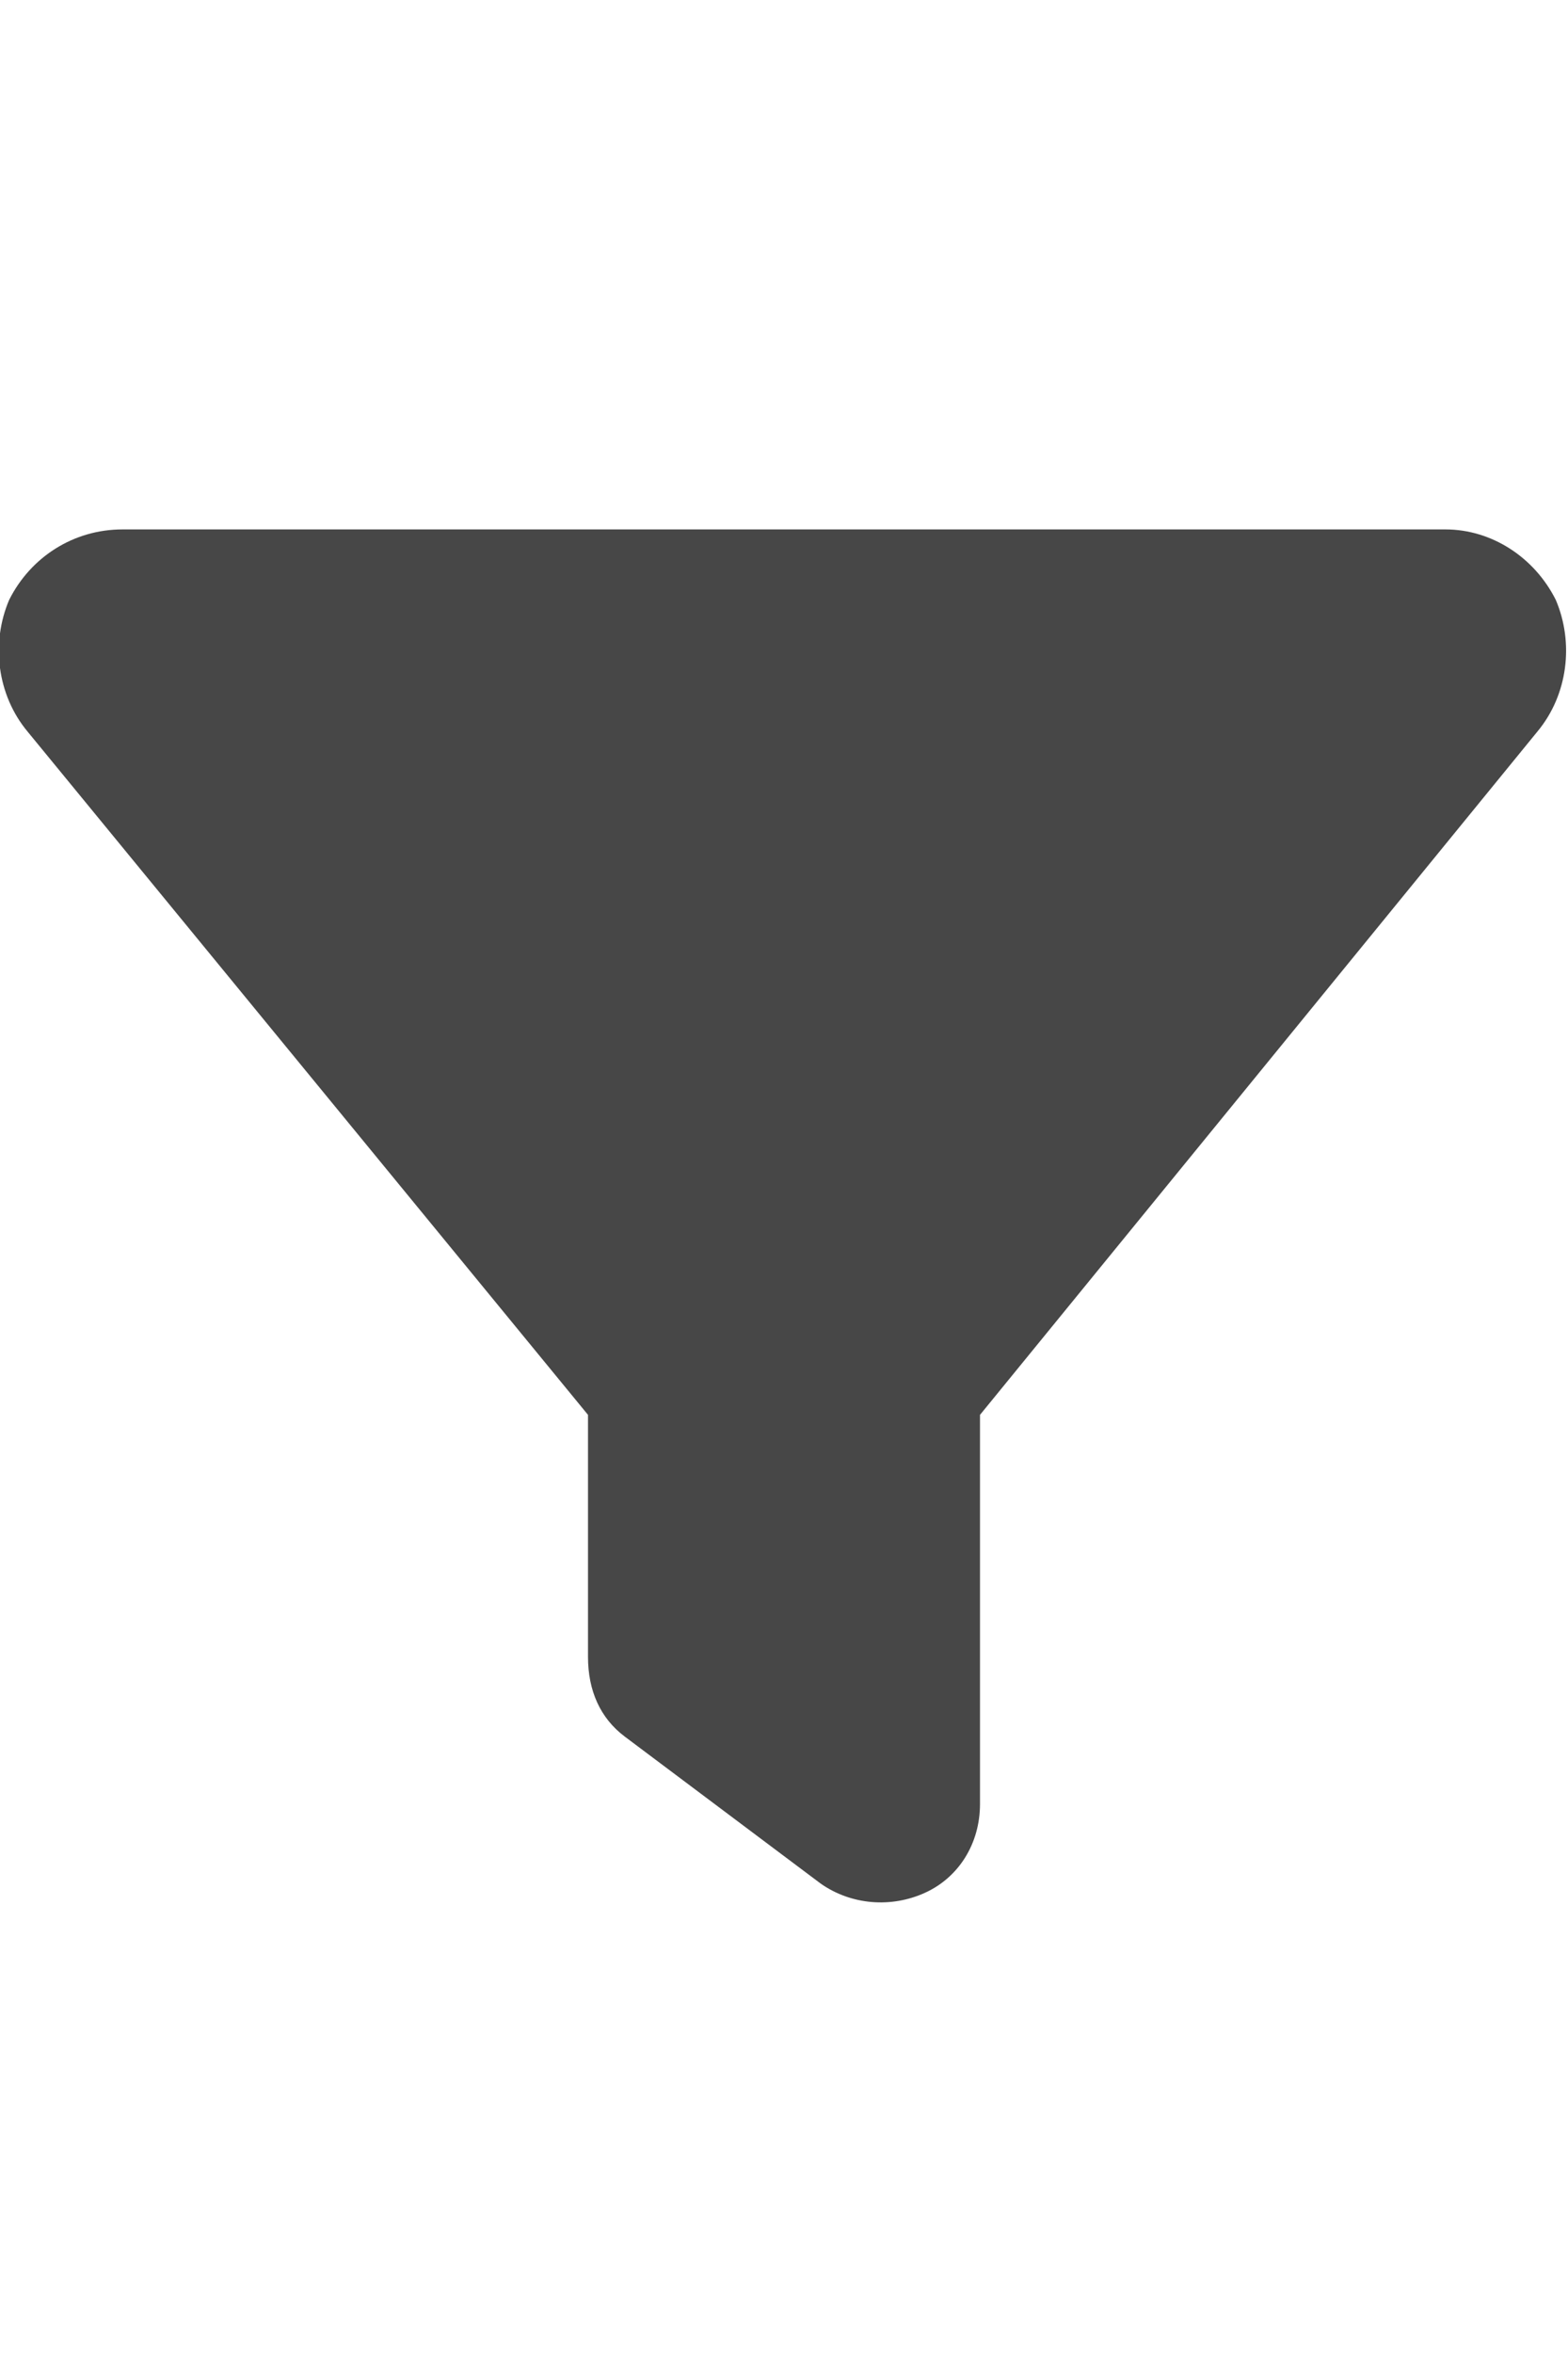 <svg width="20" height="30" viewBox="0 0 20 30" fill="none" xmlns="http://www.w3.org/2000/svg">
<g id="label-paired / lg / filter-lg / fill" clip-path="url(#clip0_3758_446)">
<path id="icon" d="M0.117 7.648C0.391 7.102 0.938 6.75 1.562 6.75H18.438C19.023 6.75 19.57 7.102 19.844 7.648C20.078 8.195 20 8.859 19.609 9.328L12.5 18.039V23C12.5 23.508 12.227 23.938 11.797 24.133C11.367 24.328 10.859 24.289 10.469 24.016L7.969 22.141C7.656 21.906 7.5 21.555 7.5 21.125V18.039L0.352 9.328C-0.039 8.859 -0.117 8.195 0.117 7.648Z" fill="black" fill-opacity="0.72"/>
</g>
<defs>
<clipPath id="clip0_3758_446">
<rect width="20" height="30" fill="white"/>
</clipPath>
</defs>
</svg>
